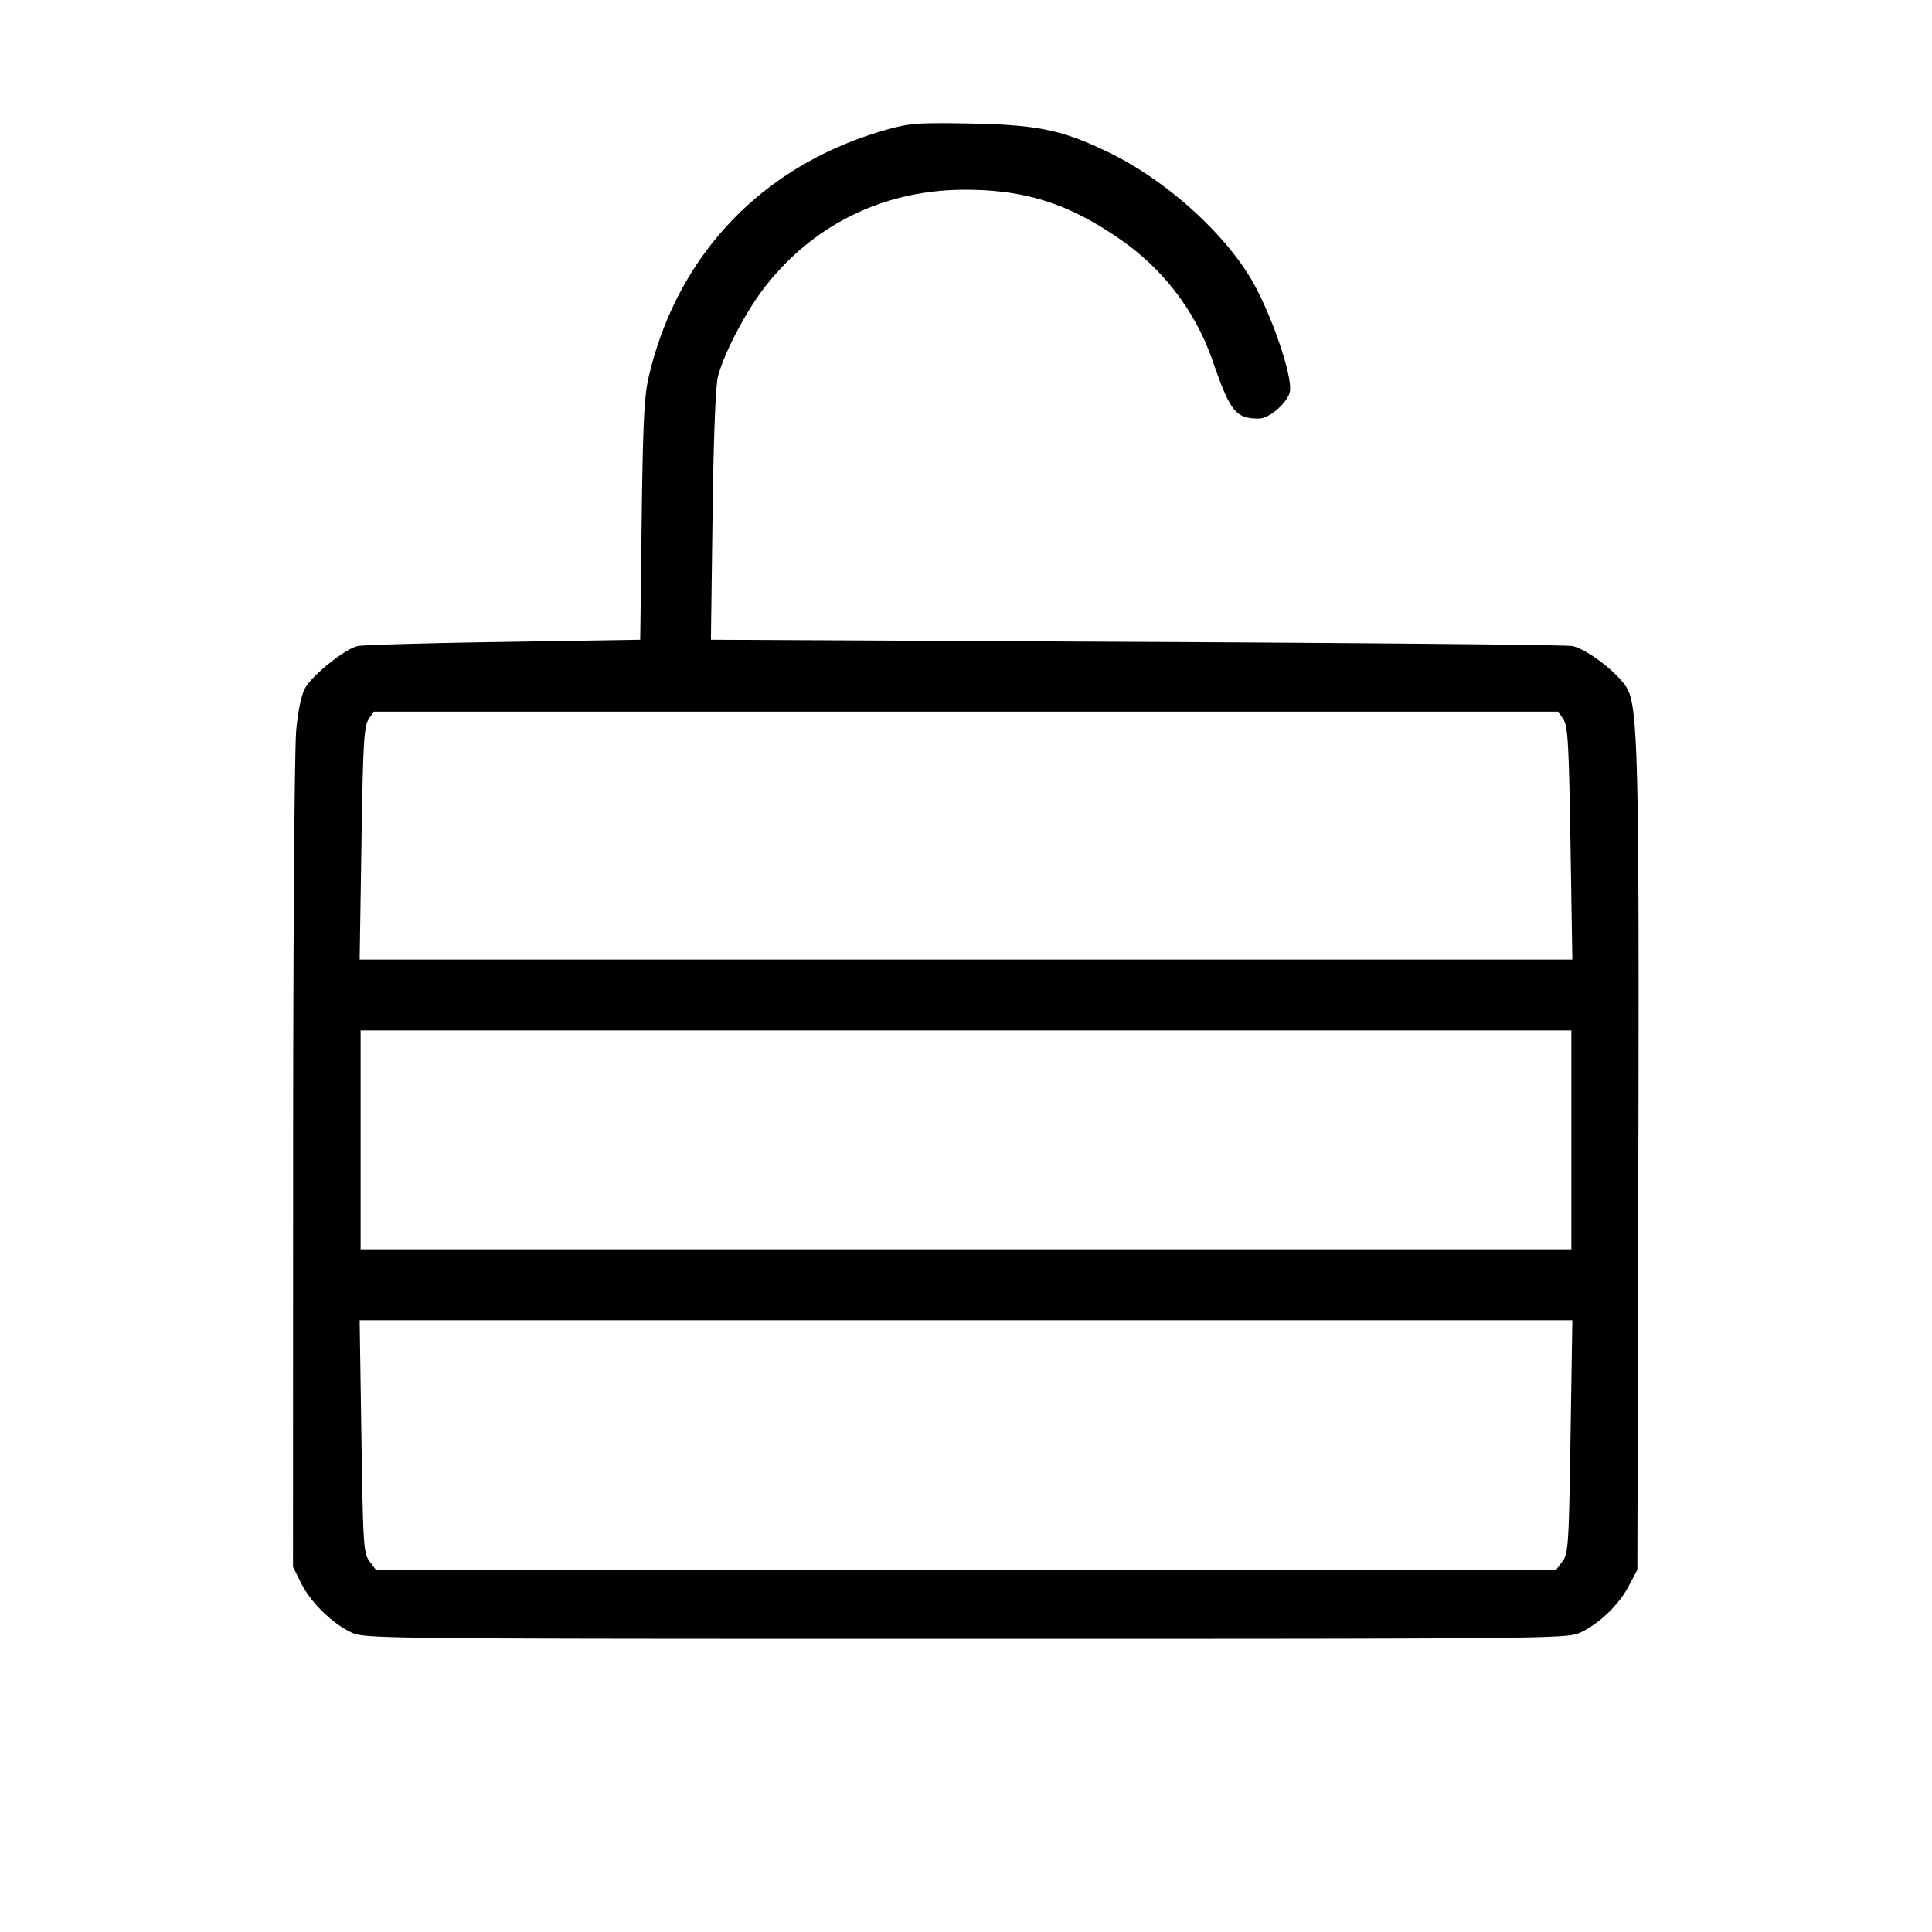 <svg xmlns="http://www.w3.org/2000/svg" viewBox="0 0 32 32">
  <path fill-rule="evenodd" d="M14.723 2.137c-2.063.569-3.507 2.062-3.981 4.117-.072.311-.094.773-.114 2.364l-.024 1.978-2.256.036c-1.241.019-2.33.05-2.419.068-.202.04-.743.469-.873.693-.062.105-.116.36-.149.693-.029.305-.051 3.342-.052 7.197l-.002 6.669.136.273c.159.319.524.674.841.818.217.098.507.101 10.17.101 9.618 0 9.954-.003 10.167-.1.312-.142.644-.458.81-.774l.143-.27.016-6.587c.016-6.835-.005-7.7-.19-8.018-.146-.25-.676-.656-.909-.695-.108-.019-3.362-.05-7.23-.069l-7.032-.035.027-2.058c.017-1.285.05-2.148.089-2.298.097-.38.451-1.06.763-1.467.808-1.052 1.986-1.629 3.326-1.63.995-.001 1.714.227 2.556.809a4.05 4.05 0 0 1 1.546 2.016c.295.854.384.965.771.965.163 0 .447-.239.507-.426.072-.227-.311-1.346-.654-1.912-.475-.784-1.421-1.622-2.328-2.064-.779-.379-1.178-.463-2.298-.485-.841-.016-1.009-.005-1.357.091m11.173 9.78c.073.111.09.416.116 2.053l.031 1.923H5.957l.03-1.921c.025-1.646.042-1.941.116-2.054l.086-.131h19.622zm.131 6.963v1.813H5.973v-3.626h20.054zm-.014 4.914c-.028 1.801-.037 1.937-.134 2.067l-.104.139H6.225l-.105-.141c-.098-.131-.107-.259-.134-2.066l-.029-1.926h20.086z"/>
</svg>
